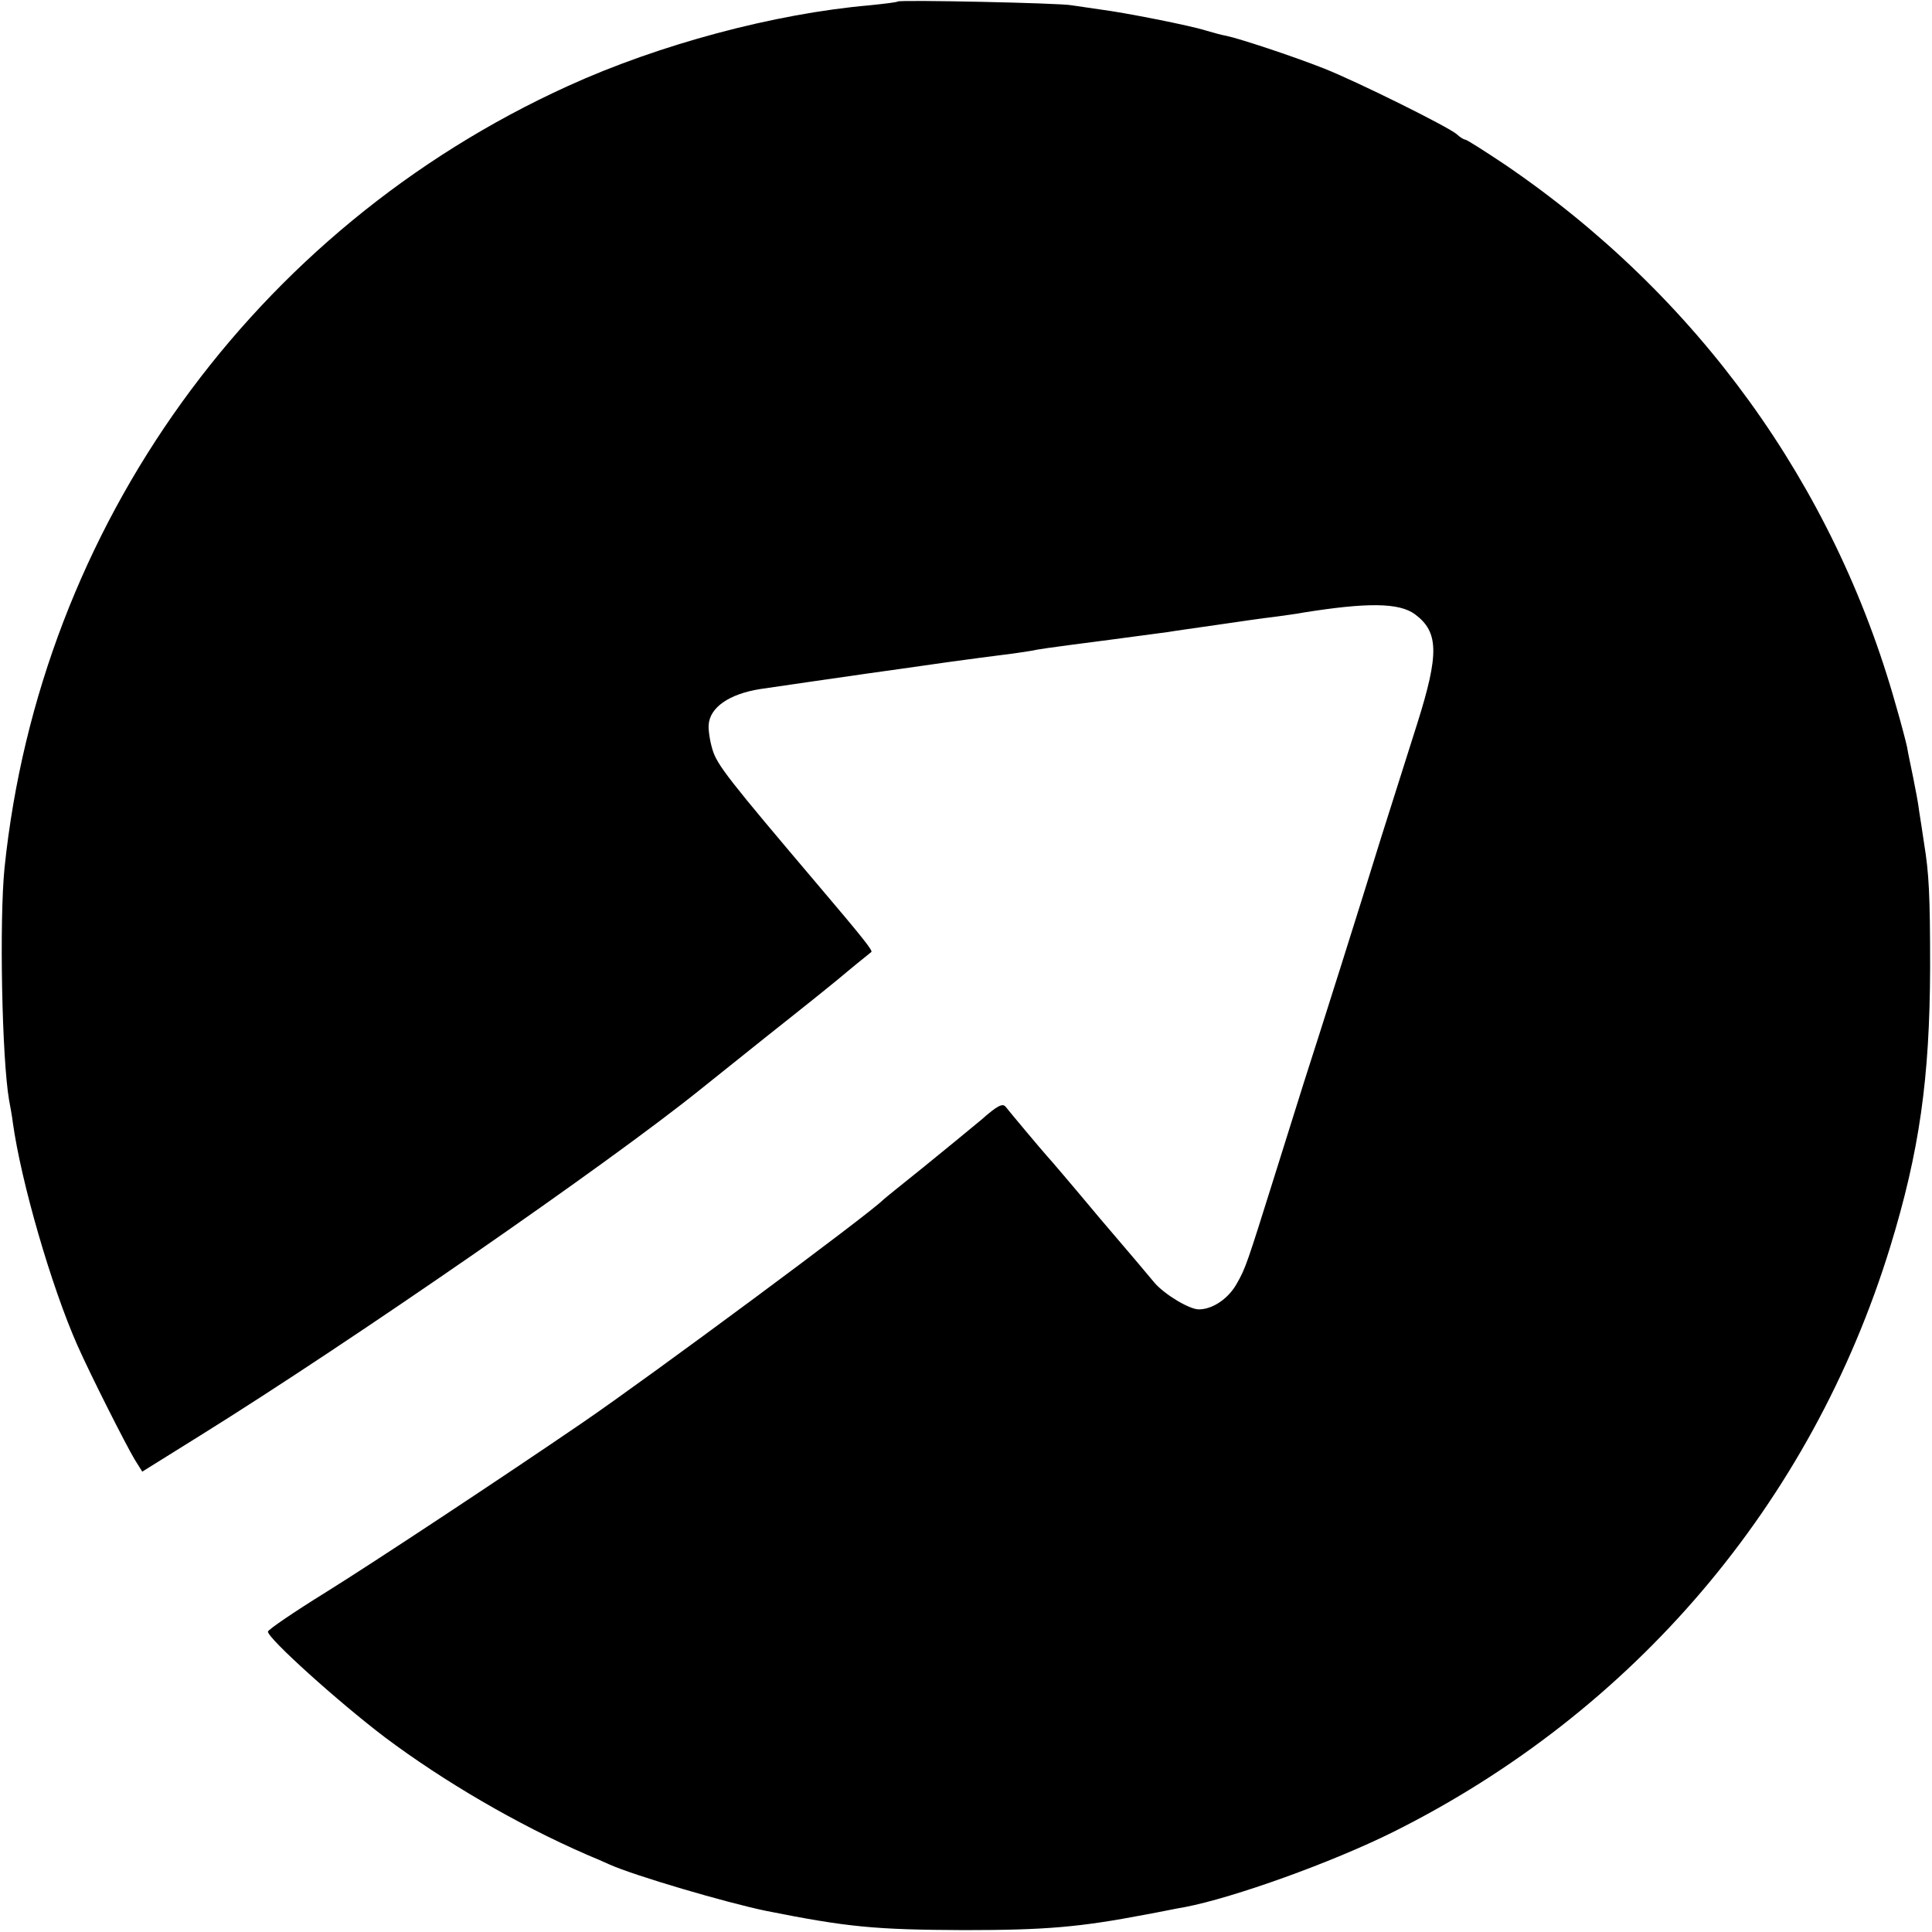 <?xml version="1.0" standalone="no"?>
<!DOCTYPE svg PUBLIC "-//W3C//DTD SVG 20010904//EN"
 "http://www.w3.org/TR/2001/REC-SVG-20010904/DTD/svg10.dtd">
<svg version="1.0" xmlns="http://www.w3.org/2000/svg"
 width="512pt" height="512pt" viewBox="0 0 512 512"
 preserveAspectRatio="xMidYMid meet">
<g transform="translate(0,512) scale(0.1,-0.1)"
fill="#000000" stroke="none">
<path d="M2379 5116 c-2 -2 -35 -6 -74 -10 -253 -22 -559 -104 -800 -214 -831
-378 -1399 -1166 -1493 -2072 -14 -140 -7 -504 12 -615 3 -16 8 -43 10 -60 22
-158 102 -434 171 -590 35 -79 127 -261 152 -303 l20 -32 154 96 c400 249
1082 721 1324 916 6 5 84 67 175 140 91 72 190 151 220 177 30 25 57 46 59 48
5 3 -21 36 -139 175 -239 282 -270 321 -282 362 -7 23 -11 52 -10 65 3 46 54
82 137 95 33 5 227 33 290 42 64 9 94 13 205 29 58 8 126 17 151 20 26 3 57 8
70 10 25 5 29 6 214 30 66 9 134 18 150 20 17 3 75 11 130 19 55 8 123 18 150
21 28 4 61 8 75 11 174 28 258 27 300 -4 63 -47 64 -105 6 -289 -24 -76 -67
-212 -96 -303 -58 -188 -155 -495 -205 -650 -18 -58 -54 -172 -80 -255 -69
-220 -74 -236 -97 -276 -22 -40 -64 -69 -101 -69 -25 0 -90 39 -117 70 -8 10
-73 87 -145 171 -71 85 -134 159 -140 165 -17 19 -99 117 -110 131 -8 10 -22
3 -65 -35 -31 -26 -101 -83 -155 -127 -55 -44 -102 -82 -105 -85 -32 -34 -619
-469 -796 -590 -203 -139 -554 -371 -681 -450 -84 -52 -153 -99 -153 -104 0
-18 185 -185 310 -280 156 -117 351 -231 535 -311 22 -9 49 -21 60 -26 67 -30
309 -101 415 -123 216 -43 287 -50 525 -51 217 0 307 8 480 41 44 8 91 18 105
20 130 25 389 118 552 199 639 319 1108 871 1317 1550 78 254 105 448 106 740
0 193 -3 251 -16 330 -4 28 -10 66 -13 85 -2 19 -10 60 -16 90 -6 30 -14 66
-16 80 -3 14 -16 64 -30 112 -164 584 -526 1085 -1036 1432 -54 36 -101 66
-105 66 -3 0 -14 6 -22 14 -23 20 -263 139 -351 174 -86 34 -226 80 -260 87
-12 2 -37 9 -54 14 -40 13 -217 48 -281 56 -27 4 -61 9 -75 11 -28 6 -456 15
-461 10z"/>
</g>
</svg>
